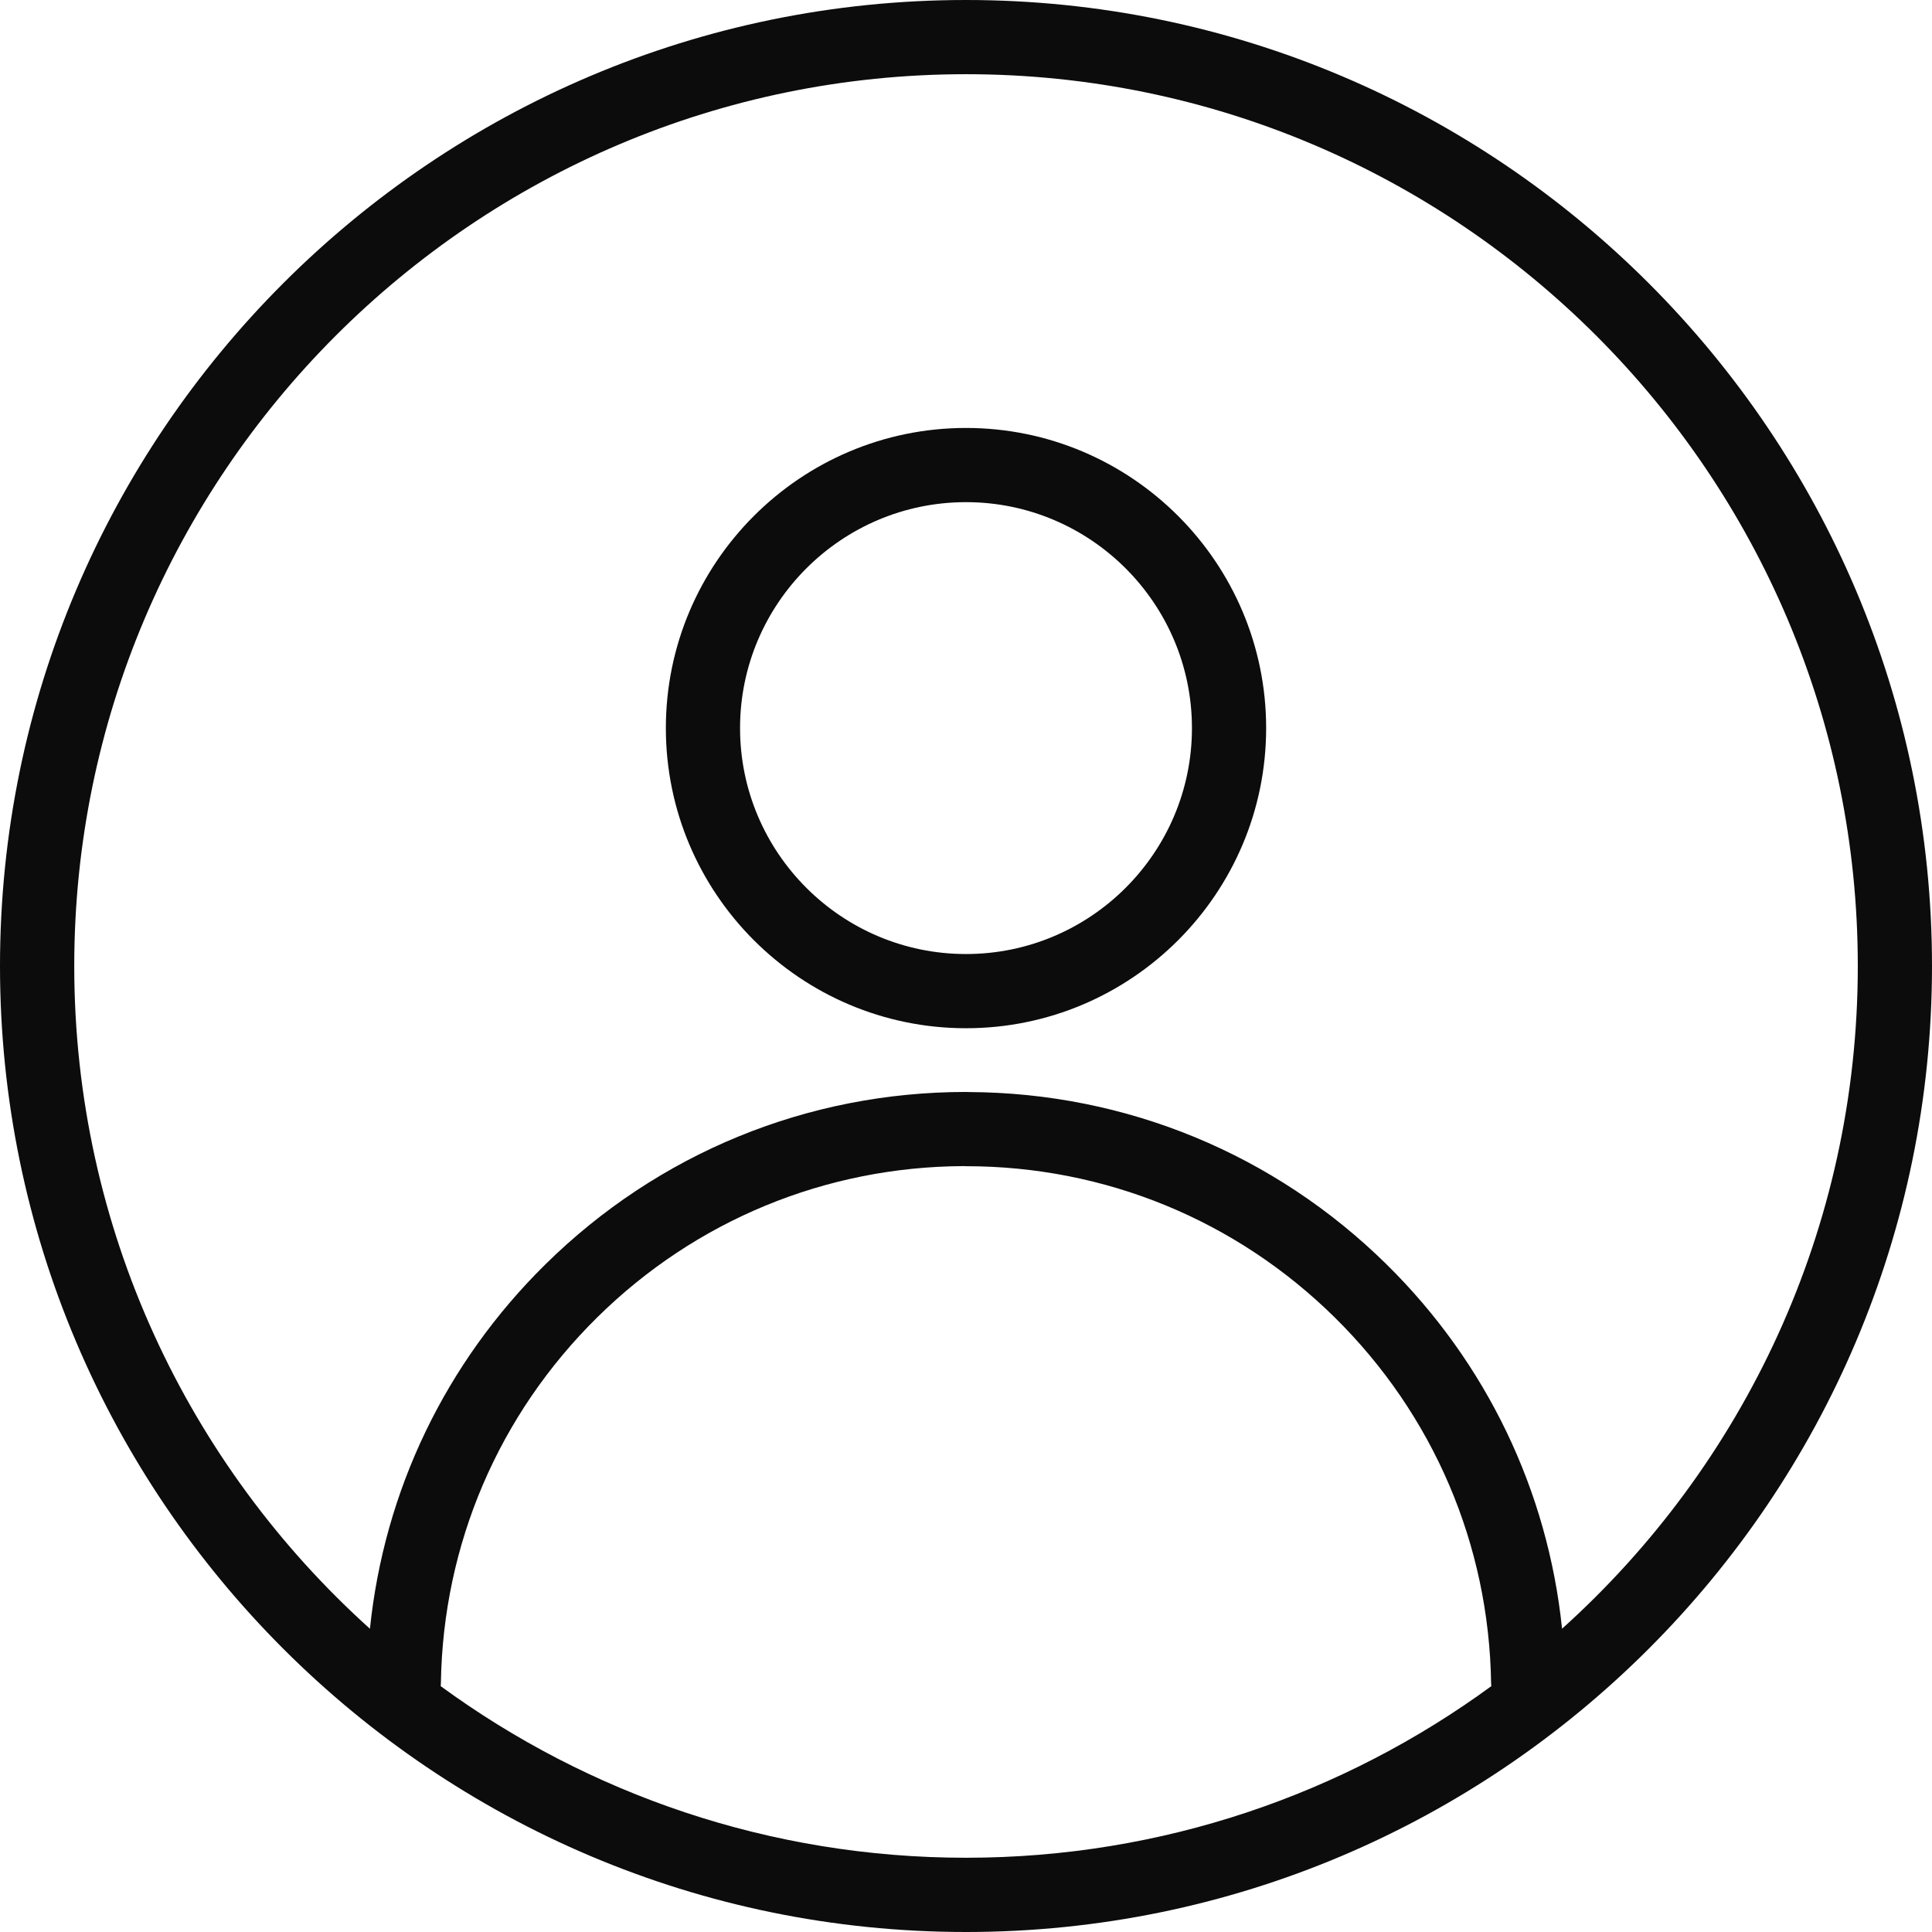 <svg width="325" height="325" viewBox="0 0 325 325" fill="none" xmlns="http://www.w3.org/2000/svg">
<g clip-path="url(#clip0_346_2)">
<path d="M162.5 0C72.895 0 0 72.895 0 162.5C0 252.105 72.895 325 162.5 325C252.105 325 325 252.105 325 162.5C325 72.895 252.105 0 162.5 0ZM74.135 283.653C74.151 283.49 74.166 283.318 74.166 283.146C74.517 259.836 83.863 237.977 100.48 221.594C117.003 205.298 138.854 196.279 162.048 196.162C162.196 196.17 162.352 196.178 162.5 196.178C185.857 196.178 207.888 205.212 224.52 221.61C241.137 237.993 250.482 259.852 250.834 283.162C250.834 283.326 250.849 283.49 250.865 283.646C226.065 301.783 195.515 312.51 162.5 312.51C129.485 312.51 98.943 301.783 74.135 283.646V283.653ZM262.769 273.98C260.367 250.787 250.085 229.294 233.281 212.724C214.41 194.126 189.461 183.829 162.984 183.704C162.82 183.688 162.664 183.688 162.5 183.688C135.835 183.688 110.7 193.994 91.719 212.717C74.908 229.294 64.626 250.787 62.231 273.988C31.712 246.504 12.49 206.71 12.49 162.508C12.482 79.783 79.783 12.482 162.5 12.482C245.217 12.482 312.518 79.783 312.518 162.5C312.518 206.71 293.296 246.504 262.769 273.98Z" fill="#0C0C0C"/>
<path d="M162.5 71.99C134.657 71.99 112.01 94.645 112.01 122.48C112.01 150.315 134.657 172.969 162.5 172.969C190.343 172.969 212.99 150.315 212.99 122.48C212.99 94.645 190.343 71.99 162.5 71.99ZM162.5 160.487C141.538 160.487 124.492 143.434 124.492 122.48C124.492 101.526 141.546 84.472 162.5 84.472C183.454 84.472 200.508 101.526 200.508 122.48C200.508 143.434 183.454 160.487 162.5 160.487Z" fill="#0C0C0C"/>
</g>
<defs>
<clipPath id="clip0_346_2">
<rect width="325" height="325" fill="white"/>
</clipPath>
</defs>
</svg>
